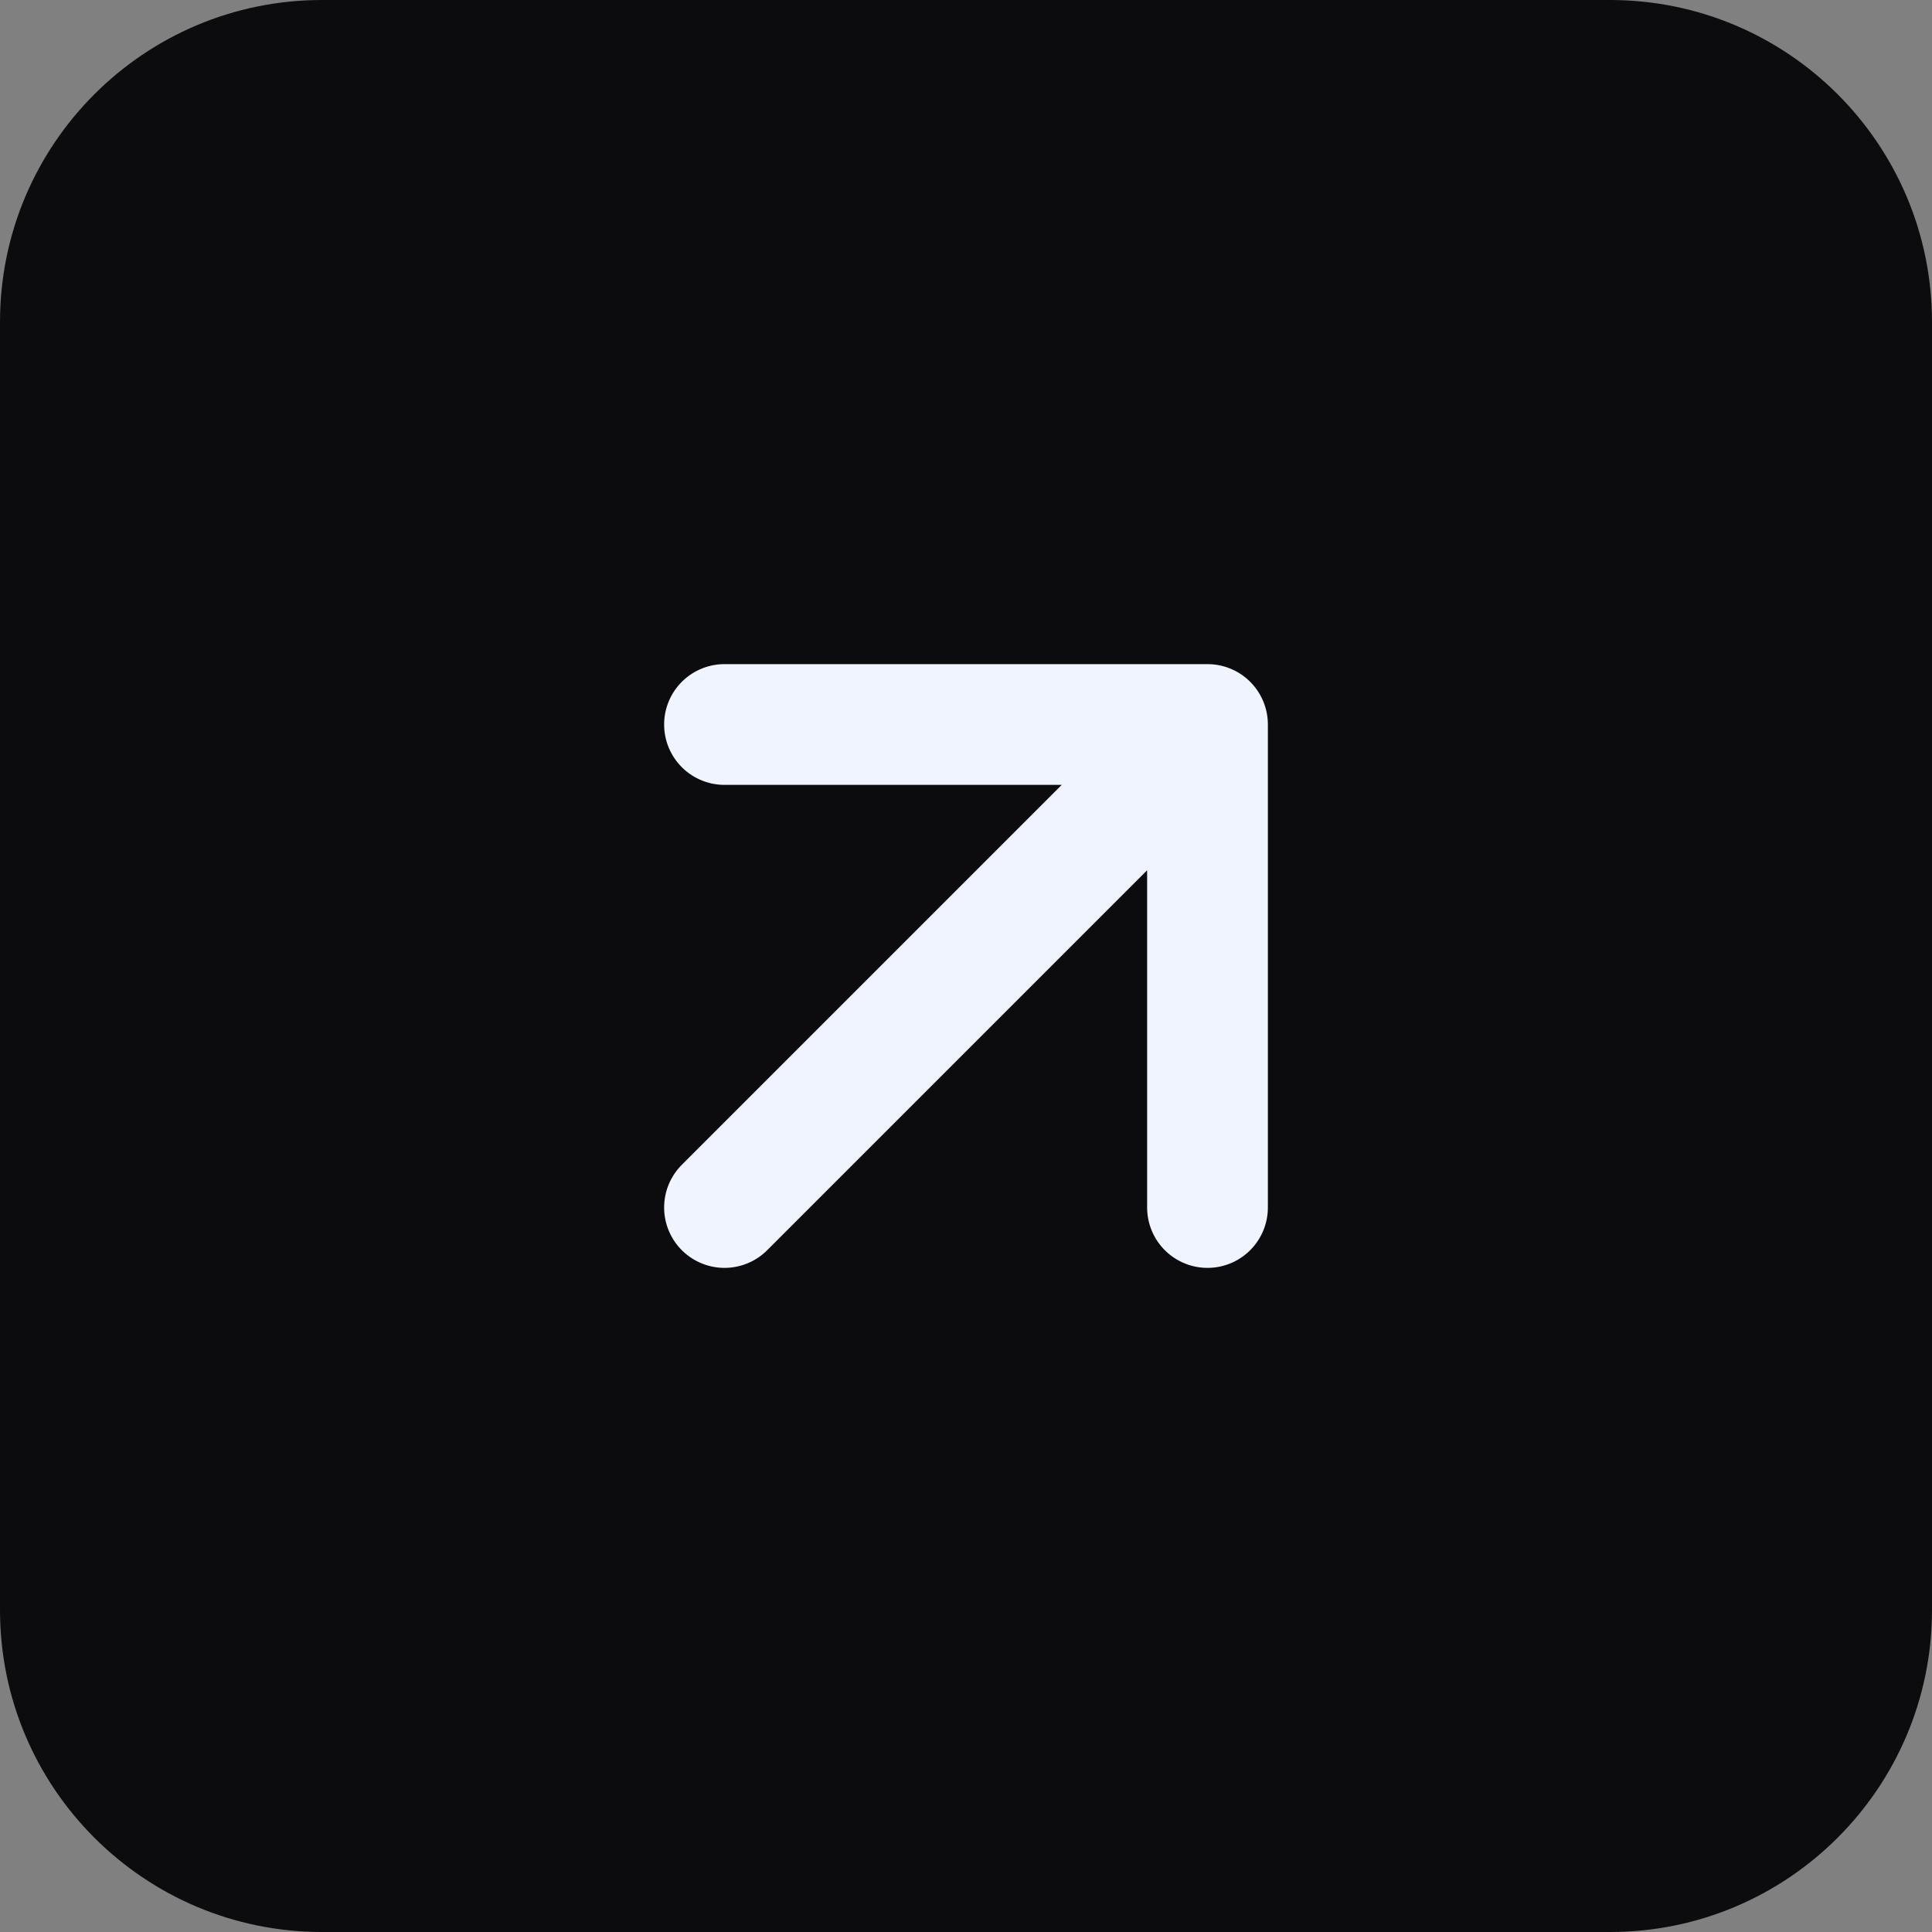 <svg width="24" height="24" viewBox="0 0 24 24" fill="none" xmlns="http://www.w3.org/2000/svg">
<rect x="0" y="0" width="24" height="24" fill="#808080" stroke="none"/>
<g id="button arrow">
<g clip-path="url(#clip0_940_4597)">
<path d="M0 4C0 1.791 1.791 0 4 0H20C22.209 0 24 1.791 24 4V20C24 22.209 22.209 24 20 24H4C1.791 24 0 22.209 0 20V4Z" fill="#0C0C0F"/>
<path id="centro" d="M9 15L15 9M15 9H9M15 9V15" stroke="#F0F4FF" stroke-width="1.5" stroke-linecap="round" stroke-linejoin="round"/>
</g>
</g>
<defs>
<clipPath id="clip0_940_4597">
<path d="M0 4C0 1.791 1.791 0 4 0H20C22.209 0 24 1.791 24 4V20C24 22.209 22.209 24 20 24H4C1.791 24 0 22.209 0 20V4Z" fill="white"/>
</clipPath>
</defs>
</svg>
